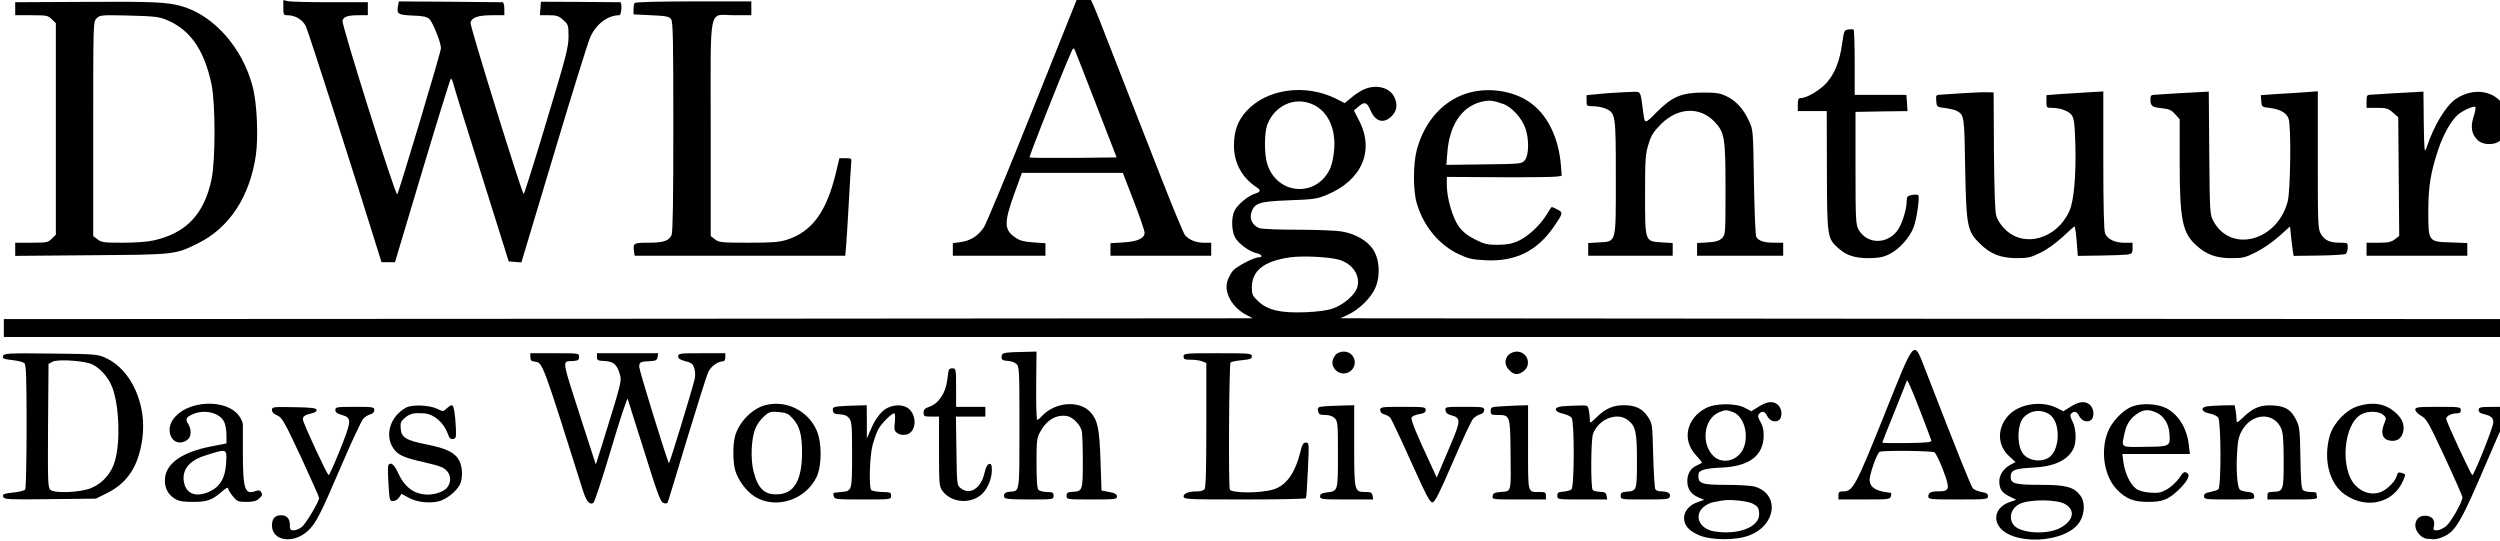 <?xml version="1.0" encoding="UTF-8" standalone="no"?>
<svg
   xmlns:dc="http://purl.org/dc/elements/1.1/"
   xmlns:cc="http://creativecommons.org/ns#"
   xmlns:rdf="http://www.w3.org/1999/02/22-rdf-syntax-ns#"
   xmlns:svg="http://www.w3.org/2000/svg"
   xmlns="http://www.w3.org/2000/svg"
   xmlns:sodipodi="http://sodipodi.sourceforge.net/DTD/sodipodi-0.dtd"
   xmlns:inkscape="http://www.inkscape.org/namespaces/inkscape"
   version="1.0"
   width="250.002"
   height="54.077"
   viewBox="0 0 200.002 43.262"
   preserveAspectRatio="xMidYMid meet"
   id="svg3101"
   inkscape:version="0.48.5 r10040"
   sodipodi:docname="DWL_1.svg">
  <defs
     id="defs3177" />
  <sodipodi:namedview
     pagecolor="#ffffff"
     bordercolor="#666666"
     borderopacity="1"
     objecttolerance="10"
     gridtolerance="10"
     guidetolerance="10"
     inkscape:pageopacity="0"
     inkscape:pageshadow="2"
     inkscape:window-width="1306"
     inkscape:window-height="736"
     id="namedview3175"
     showgrid="false"
     inkscape:zoom="1.3622282"
     inkscape:cx="-20.357615"
     inkscape:cy="-20.738684"
     inkscape:window-x="2009"
     inkscape:window-y="35"
     inkscape:window-maximized="0"
     inkscape:current-layer="svg3101"
     fit-margin-top="0"
     fit-margin-left="0"
     fit-margin-right="0"
     fit-margin-bottom="0" />
  <g
     transform="matrix(0.013,0,0,-0.013,-38.173,59.068)"
     id="g3105"
     style="fill:#000000;stroke:none">
    <path
       d="m 9295,3878 c -152,-381 -289,-711 -304,-733 -35,-53 -83,-83 -142,-91 l -49,-7 0,-38 0,-39 285,0 285,0 0,39 0,38 -75,5 c -57,4 -83,11 -109,29 -71,48 -72,90 -9,267 l 48,132 310,0 311,0 67,-173 c 37,-95 67,-183 67,-195 0,-35 -43,-55 -131,-60 l -79,-5 0,-38 0,-39 310,0 310,0 0,40 0,40 -45,0 c -49,0 -90,17 -116,46 -9,11 -75,170 -147,354 -72,184 -194,497 -272,695 -180,462 -162,425 -204,425 l -34,0 -277,-692 z m 389,17 124,-320 -265,-3 c -146,-1 -268,0 -271,3 -4,4 185,484 251,635 17,40 20,43 28,25 5,-11 65,-164 133,-340 z"
       id="path3107"
       inkscape:connector-curvature="0" />
    <path
       d="m 3438,4532 -408,-2 0,-40 0,-40 100,0 c 94,0 103,-2 125,-25 l 25,-24 0,-651 0,-651 -25,-24 c -22,-23 -31,-25 -125,-25 l -100,0 0,-41 0,-40 468,4 c 518,4 515,3 658,74 192,95 318,287 355,542 16,114 7,323 -20,422 -62,238 -238,437 -435,494 -90,26 -178,30 -618,27 z m 519,-109 c 147,-59 234,-182 280,-393 26,-121 26,-479 0,-595 -46,-210 -154,-324 -351,-370 -37,-9 -113,-15 -192,-15 -118,0 -134,2 -158,21 l -26,20 0,660 c 0,656 0,659 21,680 20,20 29,21 197,17 150,-4 185,-7 229,-25 z"
       id="path3109"
       inkscape:connector-curvature="0" />
    <path
       d="m 4680,4496 c 0,-43 2,-46 25,-46 48,0 93,-27 113,-67 15,-29 320,-980 448,-1395 l 18,-58 41,0 42,0 169,565 c 93,311 172,565 175,565 4,0 10,-12 14,-27 3,-16 81,-269 174,-563 l 168,-535 39,-3 39,-3 199,663 c 109,365 210,689 224,721 36,82 107,137 180,137 13,0 18,80 5,80 -5,0 -116,1 -248,2 l -240,1 -3,-42 -3,-41 55,0 c 47,0 61,-4 88,-29 32,-28 33,-33 33,-103 0,-65 -15,-122 -135,-520 -74,-247 -137,-448 -141,-448 -10,0 -330,1030 -327,1053 5,32 44,47 131,47 l 77,0 0,40 c 0,25 -5,40 -12,40 -7,0 -153,1 -325,3 l -312,2 -5,-27 c -10,-50 -1,-56 89,-60 63,-2 88,-7 103,-21 22,-20 72,-145 72,-180 0,-23 -259,-887 -269,-899 -11,-12 -344,1046 -337,1069 8,25 33,33 104,33 l 52,0 0,40 0,40 -229,0 c -126,0 -243,3 -260,6 l -31,7 0,-47 z"
       id="path3111"
       inkscape:connector-curvature="0" />
    <path
       d="m 6841,4525 c -3,-5 -6,-23 -6,-40 l 0,-30 108,-5 c 93,-4 111,-8 123,-24 12,-17 14,-124 14,-662 0,-450 -3,-650 -11,-667 -16,-36 -50,-47 -144,-47 -89,0 -94,-3 -87,-52 l 4,-28 648,0 648,0 6,68 c 3,37 10,155 16,262 6,107 12,212 14,233 4,37 4,37 -34,37 l -38,0 -22,-92 c -58,-240 -148,-361 -302,-410 -49,-15 -93,-18 -238,-18 -164,0 -179,2 -204,21 l -26,20 0,660 c 0,781 -17,699 145,699 l 105,0 0,43 0,42 -356,0 c -226,0 -358,-4 -363,-10 z"
       id="path3113"
       inkscape:connector-curvature="0" />
    <path
       d="m 14310,4362 c -24,-3 -26,-8 -37,-85 -15,-109 -45,-185 -95,-242 -41,-46 -123,-95 -160,-95 -14,0 -18,-9 -18,-40 l 0,-40 89,0 89,0 1,-366 c 1,-411 2,-418 73,-480 49,-43 99,-59 188,-59 58,1 86,6 122,24 61,29 128,104 151,167 20,56 38,185 28,197 -4,4 -22,4 -39,1 -28,-6 -32,-11 -32,-38 0,-46 -25,-130 -50,-170 -60,-98 -194,-100 -247,-4 -16,30 -18,65 -18,378 l 0,345 160,3 160,2 -3,50 -4,50 -159,0 -159,0 0,199 c 0,110 -3,201 -7,203 -5,2 -19,2 -33,0 z"
       id="path3115"
       inkscape:connector-curvature="0" />
    <path
       d="m 11331,3994 c -19,-8 -54,-30 -77,-50 l -43,-35 -50,26 c -191,96 -430,63 -556,-77 -53,-60 -75,-121 -75,-212 0,-104 50,-196 138,-254 30,-20 28,-29 -11,-41 -42,-14 -103,-65 -123,-103 -20,-39 -20,-118 1,-162 18,-38 88,-91 136,-101 31,-7 40,-25 12,-25 -31,0 -139,-57 -161,-84 -11,-15 -26,-42 -32,-61 -23,-70 28,-162 114,-208 l 41,-22 -3842,-3 -3843,-2 0,-55 0,-55 7720,0 7720,0 0,55 0,55 -3607,2 -3608,3 47,22 c 67,31 142,104 168,165 33,77 26,180 -16,240 -37,53 -108,93 -190,107 -33,6 -156,11 -272,11 -116,0 -222,4 -236,10 -39,14 -61,54 -50,92 18,62 46,72 232,79 150,5 174,9 232,33 216,89 296,270 201,456 l -33,64 27,23 c 38,33 53,29 75,-21 30,-72 81,-86 131,-37 33,34 38,75 14,121 -29,56 -111,76 -184,44 z m -316,-93 c 92,-41 142,-146 132,-276 -3,-39 -13,-89 -22,-111 -79,-189 -332,-174 -391,24 -18,57 -17,185 0,235 44,121 170,179 281,128 z m 163,-956 c 83,-25 131,-97 111,-169 -13,-46 -84,-108 -151,-131 -35,-12 -93,-20 -172,-23 -152,-5 -229,13 -287,68 -35,33 -39,42 -39,84 0,104 74,163 235,186 78,11 241,3 303,-15 z"
       id="path3117"
       inkscape:connector-curvature="0" />
    <path
       d="m 11980,3974 c -157,-42 -278,-174 -325,-354 -23,-86 -23,-249 0,-327 41,-141 137,-257 261,-315 56,-26 82,-32 164,-36 184,-9 318,58 421,210 55,80 55,84 20,102 -16,9 -32,16 -35,16 -2,0 -16,-20 -30,-44 -38,-65 -114,-136 -174,-164 -42,-19 -71,-24 -129,-25 -65,0 -83,5 -141,34 -47,24 -75,47 -99,80 -38,53 -73,175 -73,253 l 0,51 322,-2 c 178,-1 337,1 354,4 l 31,5 -4,56 c -14,182 -86,326 -200,401 -99,66 -242,87 -363,55 z m 207,-70 c 53,-19 116,-88 137,-151 23,-67 21,-164 -3,-194 -19,-24 -21,-24 -252,-27 l -232,-3 6,73 c 12,169 86,282 205,314 50,13 73,11 139,-12 z"
       id="path3119"
       inkscape:connector-curvature="0" />
    <path
       d="m 12875,3973 c -27,-1 -78,-5 -112,-9 l -63,-6 0,-34 c 0,-33 1,-34 40,-34 22,0 56,-6 75,-14 64,-27 65,-35 65,-424 0,-413 5,-393 -104,-400 l -66,-4 0,-39 0,-39 260,0 260,0 0,39 0,39 -66,4 c -106,7 -104,1 -104,293 0,218 2,250 21,311 17,56 31,77 77,124 104,103 238,109 328,16 64,-67 69,-98 69,-418 0,-274 0,-278 -22,-300 -18,-17 -37,-23 -88,-26 l -65,-4 0,-39 0,-39 265,0 265,0 0,40 0,40 -54,0 c -65,0 -100,12 -112,37 -5,10 -11,162 -14,338 -5,319 -5,320 -31,375 -34,74 -79,123 -137,151 -39,19 -63,23 -142,23 -134,0 -192,-24 -287,-119 -81,-80 -74,-82 -88,25 -14,105 -11,100 -68,98 -29,-1 -74,-3 -102,-5 z"
       id="path3121"
       inkscape:connector-curvature="0" />
    <path
       d="m 15015,3970 c -60,-4 -123,-8 -138,-9 -26,-1 -28,-4 -25,-38 3,-38 4,-38 54,-44 28,-4 59,-11 71,-17 47,-26 48,-28 53,-356 7,-356 12,-385 92,-463 64,-63 126,-87 223,-88 72,0 88,4 149,34 40,19 96,60 136,97 37,35 70,64 73,64 3,0 9,-41 13,-90 l 7,-91 136,2 c 75,1 151,4 169,6 29,5 32,9 32,39 l 0,34 -51,0 c -58,0 -102,21 -118,57 -7,16 -11,165 -11,449 l 0,425 -102,-6 c -57,-3 -136,-8 -175,-11 l -73,-6 0,-39 c 0,-37 1,-39 33,-39 54,0 106,-20 124,-47 13,-20 18,-57 21,-182 5,-187 -9,-343 -36,-404 -77,-174 -280,-232 -398,-113 -26,26 -46,57 -53,83 -8,27 -12,172 -14,400 l -2,358 -40,1 c -22,1 -89,-2 -150,-6 z"
       id="path3123"
       inkscape:connector-curvature="0" />
    <path
       d="m 16345,3970 c -60,-4 -125,-8 -142,-9 -29,-1 -33,-4 -33,-28 0,-42 10,-50 69,-55 45,-5 60,-11 83,-37 l 28,-31 0,-268 c 0,-352 17,-434 106,-512 62,-54 118,-74 209,-75 74,0 88,3 155,37 42,21 105,64 142,98 l 67,60 6,-57 c 3,-32 8,-73 11,-91 l 5,-33 154,2 c 85,1 160,6 166,10 7,4 13,21 13,38 1,30 0,31 -46,31 -64,0 -94,14 -118,52 -19,32 -20,51 -20,456 l 0,424 -92,-7 c -51,-3 -130,-8 -176,-11 l -83,-6 3,-36 c 3,-37 4,-37 56,-43 61,-8 99,-30 112,-65 17,-44 12,-441 -5,-509 -64,-246 -351,-321 -458,-121 -21,40 -22,51 -25,419 l -3,377 -37,-2 c -20,-1 -86,-5 -147,-8 z"
       id="path3125"
       inkscape:connector-curvature="0" />
    <path
       d="m 17670,3970 c -63,-4 -127,-8 -142,-9 -26,-1 -28,-4 -28,-41 l 0,-40 65,0 c 57,0 68,-3 97,-29 l 33,-29 3,-365 3,-365 -27,-21 c -22,-17 -41,-21 -100,-21 l -74,0 0,-40 0,-40 310,0 310,0 0,39 0,39 -101,4 c -139,4 -139,4 -139,190 0,153 14,240 61,381 30,90 77,175 120,214 28,25 96,56 108,49 4,-3 0,-30 -10,-59 -21,-64 -13,-110 26,-147 27,-25 86,-31 123,-11 53,28 74,149 39,217 -52,101 -190,123 -299,48 -61,-43 -133,-161 -179,-299 -13,-37 -14,-25 -17,153 l -2,192 -33,-2 c -17,-1 -84,-5 -147,-8 z"
       id="path3127"
       inkscape:connector-curvature="0" />
    <path
       d="m 14530,1985 c -173,-431 -191,-465 -249,-465 -26,0 -31,-4 -31,-25 l 0,-25 159,0 c 150,0 159,1 164,20 3,11 2,20 -1,21 -89,9 -125,30 -130,75 -3,32 43,164 61,177 16,10 318,7 338,-3 8,-5 32,-54 53,-109 44,-116 41,-131 -28,-131 -48,0 -63,-8 -63,-32 0,-17 16,-18 184,-18 176,0 183,1 183,20 0,15 -9,21 -40,26 -21,4 -45,14 -53,23 -12,14 -99,231 -292,729 -74,189 -60,203 -255,-283 z m 223,30 c 36,-93 67,-176 69,-183 2,-10 -31,-13 -150,-15 -83,-1 -152,0 -152,3 0,3 34,89 75,190 41,101 75,187 75,189 0,20 27,-39 83,-184 z"
       id="path3129"
       inkscape:connector-curvature="0" />
    <path
       d="m 9128,2373 c -21,-3 -28,-10 -28,-26 0,-18 6,-22 36,-24 20,-1 45,-9 55,-19 18,-16 19,-36 19,-389 0,-404 2,-393 -56,-397 -32,-2 -45,-14 -37,-35 4,-10 39,-13 154,-13 148,0 149,0 149,23 0,19 -5,22 -40,23 -22,0 -46,6 -53,13 -8,8 -12,56 -12,164 0,136 2,156 22,192 40,75 101,110 168,98 35,-7 81,-55 89,-94 3,-17 6,-102 6,-189 0,-175 -2,-180 -64,-183 -30,-2 -36,-6 -36,-24 0,-23 1,-23 155,-23 144,0 155,1 155,18 0,14 -11,21 -47,28 l -48,9 -6,180 c -7,203 -17,250 -60,300 -69,78 -221,66 -303,-24 -11,-12 -23,-21 -27,-21 -4,0 -7,94 -6,210 l 2,210 -80,-2 c -44,0 -92,-3 -107,-5 z"
       id="path3131"
       inkscape:connector-curvature="0" />
    <path
       d="m 11158,2363 c -23,-28 -28,-51 -16,-77 15,-34 57,-50 90,-35 68,31 48,129 -27,129 -18,0 -38,-8 -47,-17 z"
       id="path3133"
       inkscape:connector-curvature="0" />
    <path
       d="m 12220,2360 c -27,-27 -25,-66 5,-95 30,-30 54,-31 89,-4 50,40 21,119 -44,119 -17,0 -39,-9 -50,-20 z"
       id="path3135"
       inkscape:connector-curvature="0" />
    <path
       d="m 2956,2355 c -7,-18 0,-21 68,-29 27,-3 55,-11 62,-17 11,-9 14,-84 14,-388 0,-207 -4,-382 -8,-389 -5,-7 -33,-15 -63,-18 -72,-8 -80,-11 -72,-29 5,-15 36,-16 287,-13 l 282,3 65,32 c 130,64 197,166 221,335 30,211 -68,428 -225,499 -50,23 -62,24 -338,27 -255,3 -287,1 -293,-13 z m 527,-46 c 55,-14 120,-82 145,-151 42,-114 50,-329 16,-450 -21,-75 -75,-138 -145,-167 -64,-28 -224,-35 -252,-12 -16,12 -17,48 -15,395 l 3,380 25,14 c 27,14 153,9 223,-9 z"
       id="path3137"
       inkscape:connector-curvature="0" />
    <path
       d="m 6200,2346 c 0,-19 6,-25 27,-28 49,-6 44,8 296,-791 21,-68 42,-93 65,-78 7,4 56,153 109,331 53,178 99,317 102,309 2,-8 48,-153 102,-323 80,-256 100,-311 117,-317 12,-5 24,-4 26,0 3,5 57,181 120,392 64,211 123,399 133,417 17,33 58,62 88,62 9,0 15,9 15,25 l 0,25 -145,0 c -135,0 -145,-1 -145,-19 0,-14 12,-22 44,-30 37,-9 46,-16 55,-43 6,-20 7,-47 2,-68 -18,-75 -154,-520 -158,-516 -10,9 -183,571 -183,592 0,29 8,33 63,35 39,2 46,5 50,26 l 4,23 -188,0 -189,0 0,-23 c 0,-21 5,-23 48,-25 54,-3 75,-21 93,-82 12,-41 11,-45 -110,-435 l -38,-120 -81,250 c -134,417 -129,382 -59,387 31,2 37,6 37,25 0,23 0,23 -150,23 l -150,0 0,-24 z"
       id="path3139"
       inkscape:connector-curvature="0" />
    <path
       d="m 10220,2350 c 0,-17 7,-20 44,-20 25,0 56,-4 70,-10 l 26,-10 0,-383 c 0,-285 -3,-386 -12,-395 -7,-7 -24,-12 -39,-12 -55,0 -89,-12 -89,-31 0,-18 15,-19 374,-19 206,0 377,3 379,8 3,4 8,82 12,175 8,163 7,167 -13,167 -16,0 -23,-12 -36,-67 -23,-92 -62,-161 -112,-196 -33,-23 -59,-31 -125,-39 -87,-9 -184,-3 -194,12 -10,15 -5,774 4,783 5,5 36,11 70,14 51,5 61,9 61,24 0,18 -12,19 -210,19 -203,0 -210,-1 -210,-20 z"
       id="path3141"
       inkscape:connector-curvature="0" />
    <path
       d="m 8775,2267 c -2,-7 -6,-33 -9,-60 -10,-83 -54,-148 -112,-167 -26,-9 -34,-17 -34,-36 0,-22 4,-24 48,-24 l 47,0 0,-214 c 0,-201 1,-216 21,-243 54,-74 173,-84 243,-20 34,31 61,95 61,145 0,35 -3,43 -17,40 -11,-2 -21,-21 -29,-58 -21,-92 -90,-135 -145,-91 -24,19 -24,22 -27,230 l -3,211 90,0 91,0 0,30 0,30 -90,0 -90,0 0,118 c 0,112 -1,118 -21,119 -11,1 -22,-4 -24,-10 z"
       id="path3143"
       inkscape:connector-curvature="0" />
    <path
       d="m 13759,2041 -45,-28 -40,21 c -56,30 -182,29 -240,-2 -119,-62 -148,-195 -63,-287 21,-23 39,-45 39,-47 0,-3 -13,-11 -30,-18 -39,-16 -60,-51 -60,-97 0,-48 22,-81 68,-100 l 36,-15 -39,-14 c -52,-17 -85,-56 -85,-98 0,-45 29,-79 92,-106 75,-32 228,-33 310,-1 168,65 187,257 30,301 -20,5 -98,10 -173,10 -156,0 -176,8 -170,67 2,23 43,35 137,39 177,7 264,74 264,201 0,31 -7,60 -20,81 -16,27 -18,37 -9,48 18,22 37,17 51,-13 15,-31 51,-42 74,-23 20,18 17,67 -6,90 -28,28 -68,25 -121,-9 z m -154,-35 c 64,-27 95,-138 61,-220 -33,-78 -130,-103 -186,-48 -77,77 -58,228 34,268 40,17 49,17 91,0 z m 116,-561 c 34,-18 40,-27 41,-65 2,-81 -132,-131 -279,-106 -90,16 -124,98 -63,150 17,14 45,28 63,30 18,3 43,8 57,10 43,8 151,-4 181,-19 z"
       id="path3145"
       inkscape:connector-curvature="0" />
    <path
       d="m 15679,2041 -45,-28 -38,19 c -93,48 -231,28 -298,-43 -73,-77 -72,-186 3,-253 l 39,-36 -29,-15 c -43,-22 -71,-63 -71,-102 0,-48 14,-70 62,-94 l 42,-21 -40,-14 c -71,-24 -102,-85 -71,-141 73,-131 425,-115 504,23 30,52 31,122 1,159 -40,52 -88,65 -240,65 -162,0 -188,7 -188,49 0,42 23,51 136,57 129,6 213,44 249,114 21,41 19,123 -4,169 -15,29 -17,41 -8,50 18,18 35,13 49,-16 15,-31 51,-42 74,-23 20,18 17,67 -6,90 -28,28 -68,25 -121,-9 z m -131,-47 c 75,-49 66,-236 -13,-272 -58,-26 -131,-7 -157,42 -31,57 -25,170 10,209 41,46 108,55 160,21 z m 96,-552 c 68,-39 52,-106 -35,-150 -77,-38 -225,-31 -273,13 -42,39 -29,107 26,136 58,31 229,31 282,1 z"
       id="path3147"
       inkscape:connector-curvature="0" />
    <path
       d="m 4110,2040 c -76,-26 -130,-84 -130,-140 0,-68 55,-101 108,-64 26,18 29,64 6,99 -19,29 -12,43 32,61 71,30 162,7 189,-47 8,-15 15,-52 15,-81 l 0,-53 -92,-18 c -176,-34 -275,-101 -286,-193 -6,-57 15,-102 61,-130 25,-15 50,-19 112,-19 87,0 117,11 180,66 22,19 35,26 35,17 0,-7 13,-29 29,-48 26,-32 33,-35 84,-35 40,0 61,5 76,19 23,21 24,25 13,44 -7,9 -15,10 -35,3 -63,-24 -76,15 -76,229 0,85 0,167 0,182 -1,16 -14,42 -32,63 -55,63 -181,83 -289,45 z m 218,-343 c -4,-92 -37,-148 -101,-178 -80,-36 -138,-18 -156,46 -21,79 23,142 124,174 139,45 138,46 133,-42 z"
       id="path3149"
       inkscape:connector-curvature="0" />
    <path
       d="m 7641,2049 c -81,-24 -159,-106 -182,-192 -13,-50 -13,-154 1,-205 16,-60 69,-133 122,-165 128,-79 310,-21 379,120 34,70 34,216 0,290 -55,123 -193,188 -320,152 z m 175,-82 c 41,-45 56,-99 56,-208 0,-162 -44,-246 -136,-256 -89,-10 -134,28 -162,138 -20,77 -15,203 11,266 9,24 33,57 53,74 32,29 40,31 90,27 48,-4 60,-10 88,-41 z"
       id="path3151"
       inkscape:connector-curvature="0" />
    <path
       d="m 16060,2043 c -60,-22 -130,-95 -155,-164 -43,-118 -18,-268 58,-347 56,-58 102,-77 192,-77 90,0 125,14 188,74 51,48 74,90 55,102 -20,13 -23,12 -53,-32 -16,-22 -48,-52 -72,-66 -37,-21 -53,-25 -104,-21 -38,3 -69,11 -87,24 -36,26 -69,96 -78,162 l -7,52 208,0 208,0 -7,57 c -12,103 -64,186 -139,225 -55,27 -148,33 -207,11 z m 144,-37 c 47,-20 79,-69 83,-130 6,-80 4,-81 -152,-82 -153,-2 -144,-8 -124,85 12,57 38,94 83,122 37,23 65,24 110,5 z"
       id="path3153"
       inkscape:connector-curvature="0" />
    <path
       d="m 17446,2044 c -72,-23 -149,-103 -172,-180 -42,-147 -4,-297 93,-364 135,-93 300,-52 359,88 16,39 17,37 -12,46 -17,5 -23,2 -28,-18 -9,-37 -67,-93 -109,-104 -50,-14 -102,1 -143,42 -100,100 -77,383 36,441 40,21 103,19 131,-3 22,-19 22,-20 6,-60 -20,-51 -10,-88 28,-98 40,-10 71,3 85,36 19,46 5,93 -40,133 -62,57 -139,70 -234,41 z"
       id="path3155"
       inkscape:connector-curvature="0" />
    <path
       d="m 5435,2035 c -98,-53 -134,-172 -76,-253 28,-40 66,-56 196,-85 90,-21 113,-30 133,-53 25,-29 25,-71 -1,-102 -19,-23 -72,-42 -117,-42 -84,0 -145,45 -186,138 -22,48 -45,65 -58,43 -3,-5 -3,-57 1,-115 6,-101 7,-106 28,-106 13,0 29,10 38,23 l 14,22 42,-23 c 50,-29 131,-38 189,-23 47,13 106,60 128,102 19,39 18,107 -4,149 -26,49 -80,75 -202,99 -125,25 -154,42 -158,98 -3,35 1,44 28,67 31,25 53,30 115,26 61,-4 121,-55 147,-125 9,-27 17,-35 32,-33 18,3 20,10 18,63 -4,91 -13,145 -25,145 -6,0 -20,-9 -32,-20 -21,-20 -23,-20 -56,-3 -48,24 -156,29 -194,8 z"
       id="path3157"
       inkscape:connector-curvature="0" />
    <path
       d="m 8097,2043 c -32,-4 -38,-8 -35,-26 2,-17 10,-21 42,-23 28,-1 45,-8 58,-24 16,-20 18,-43 18,-225 0,-225 0,-223 -67,-229 -21,-2 -41,-4 -45,-5 -3,-1 -4,-10 -1,-21 5,-19 14,-20 179,-20 174,0 174,0 174,23 0,20 -5,22 -56,23 -30,1 -60,6 -66,12 -15,15 -10,206 8,276 9,33 24,76 34,96 19,36 82,100 100,100 5,0 6,-24 3,-54 -5,-47 -3,-55 16,-68 15,-10 32,-13 54,-9 71,15 68,142 -5,172 -43,18 -105,5 -140,-28 -31,-30 -52,-62 -80,-128 l -17,-40 0,103 -1,102 -67,-2 c -38,-1 -85,-3 -106,-5 z"
       id="path3159"
       inkscape:connector-curvature="0" />
    <path
       d="m 11084,2043 c -37,-4 -41,-6 -36,-29 4,-20 10,-24 43,-24 26,0 46,-7 59,-20 19,-19 20,-33 20,-224 0,-227 1,-224 -70,-233 -30,-4 -40,-10 -40,-24 0,-18 11,-19 164,-19 l 163,0 -4,23 c -4,20 -11,23 -45,23 -67,0 -68,4 -68,286 l 0,248 -72,-2 c -40,-1 -91,-3 -114,-5 z"
       id="path3161"
       inkscape:connector-curvature="0" />
    <path
       d="m 12158,2042 c -43,-3 -48,-5 -48,-28 0,-22 4,-24 44,-24 74,0 76,-5 78,-213 3,-275 8,-254 -62,-261 -37,-3 -46,-8 -48,-25 -3,-21 -1,-21 162,-21 l 166,0 0,23 c 0,20 -5,23 -38,23 -76,0 -72,-17 -72,274 l 0,260 -67,-2 c -38,-2 -89,-4 -115,-6 z"
       id="path3163"
       inkscape:connector-curvature="0" />
    <path
       d="m 12547,2043 c -52,-6 -47,-34 8,-45 22,-5 46,-16 53,-25 18,-24 17,-426 -1,-441 -7,-6 -30,-12 -50,-14 -31,-2 -37,-6 -37,-25 0,-23 0,-23 154,-23 l 153,0 -4,23 c -4,19 -11,23 -40,24 -19,1 -39,5 -45,11 -13,13 -12,310 2,347 35,91 149,135 215,83 47,-37 55,-72 55,-251 0,-182 -1,-185 -63,-189 -31,-3 -37,-7 -37,-25 0,-23 1,-23 149,-23 138,0 149,1 154,19 5,20 -15,31 -60,31 -12,0 -25,6 -30,13 -4,6 -10,100 -13,208 -5,194 -5,196 -33,238 -33,50 -76,71 -147,71 -66,0 -115,-21 -167,-73 -42,-40 -43,-41 -43,-15 0,14 -3,40 -6,57 -6,31 -7,31 -68,29 -33,-1 -78,-3 -99,-5 z"
       id="path3165"
       inkscape:connector-curvature="0" />
    <path
       d="m 16517,2043 c -43,-7 -31,-36 17,-44 22,-4 45,-15 53,-25 18,-25 19,-427 1,-441 -7,-6 -30,-13 -50,-17 -29,-5 -38,-12 -38,-26 0,-19 8,-20 156,-20 153,0 155,0 152,21 -2,17 -11,23 -43,26 -22,2 -43,9 -47,16 -14,22 -21,121 -15,218 4,77 10,107 29,141 62,112 199,119 244,12 10,-24 14,-81 14,-197 0,-183 -2,-188 -65,-190 -30,-1 -35,-4 -35,-24 l 0,-23 154,0 c 142,0 154,1 151,18 -2,9 -4,19 -4,23 -1,3 -17,5 -36,5 -19,0 -41,6 -47,12 -9,9 -13,68 -15,200 -3,170 -5,190 -26,231 -30,62 -64,84 -136,89 -78,6 -125,-11 -183,-66 -46,-43 -48,-44 -48,-20 0,14 -3,40 -6,57 l -6,31 -72,-1 c -39,-1 -84,-4 -99,-6 z"
       id="path3167"
       inkscape:connector-curvature="0" />
    <path
       d="m 4610,2020 c 0,-13 11,-24 33,-33 29,-13 42,-35 145,-255 61,-132 112,-246 112,-253 0,-22 -81,-158 -107,-179 -14,-11 -36,-20 -49,-20 -21,0 -24,5 -24,34 0,38 -19,59 -55,59 -37,0 -55,-21 -55,-63 0,-95 129,-116 219,-35 50,45 78,99 211,410 61,143 121,270 132,282 11,12 31,24 44,27 15,4 24,14 24,26 0,19 -7,20 -120,20 -113,0 -120,-1 -120,-20 0,-14 11,-22 40,-30 62,-17 61,-35 -11,-214 -34,-86 -66,-156 -70,-156 -9,0 -159,323 -159,343 0,19 14,28 54,37 18,3 31,12 31,20 0,12 -25,16 -137,18 -133,2 -138,2 -138,-18 z"
       id="path3169"
       inkscape:connector-curvature="0" />
    <path
       d="m 11430,2020 c 0,-12 9,-22 24,-26 14,-3 31,-13 39,-22 7,-10 65,-131 127,-270 95,-212 117,-252 132,-250 15,2 45,62 125,248 58,135 114,255 125,267 11,12 31,24 44,27 15,4 24,14 24,26 0,19 -7,20 -121,20 -118,0 -120,0 -117,-22 2,-15 13,-24 35,-30 60,-15 59,-34 -1,-175 -30,-71 -62,-146 -71,-168 l -17,-40 -39,85 c -84,178 -121,270 -116,284 3,8 24,17 46,21 31,5 41,11 41,26 0,18 -9,19 -140,19 -133,0 -140,-1 -140,-20 z"
       id="path3171"
       inkscape:connector-curvature="0" />
    <path
       d="m 17800,2023 c 0,-10 16,-27 36,-38 33,-18 46,-42 145,-254 60,-129 109,-240 109,-248 0,-28 -70,-151 -100,-177 -17,-14 -43,-26 -57,-26 -22,0 -24,3 -18,29 8,36 -15,61 -55,61 -37,0 -60,-24 -60,-61 0,-35 38,-78 72,-81 13,0 30,-2 38,-3 23,-2 72,16 100,37 50,39 91,116 211,396 67,158 127,293 133,301 6,8 26,20 44,28 21,9 32,20 32,33 0,19 -7,20 -120,20 -112,0 -120,-1 -120,-19 0,-14 10,-21 33,-26 43,-10 57,-22 57,-52 0,-27 -118,-323 -129,-323 -8,0 -161,330 -161,347 0,16 33,33 64,33 19,0 26,5 26,20 0,19 -7,20 -140,20 -127,0 -140,-2 -140,-17 z"
       id="path3173"
       inkscape:connector-curvature="0" />
  </g>
</svg>
